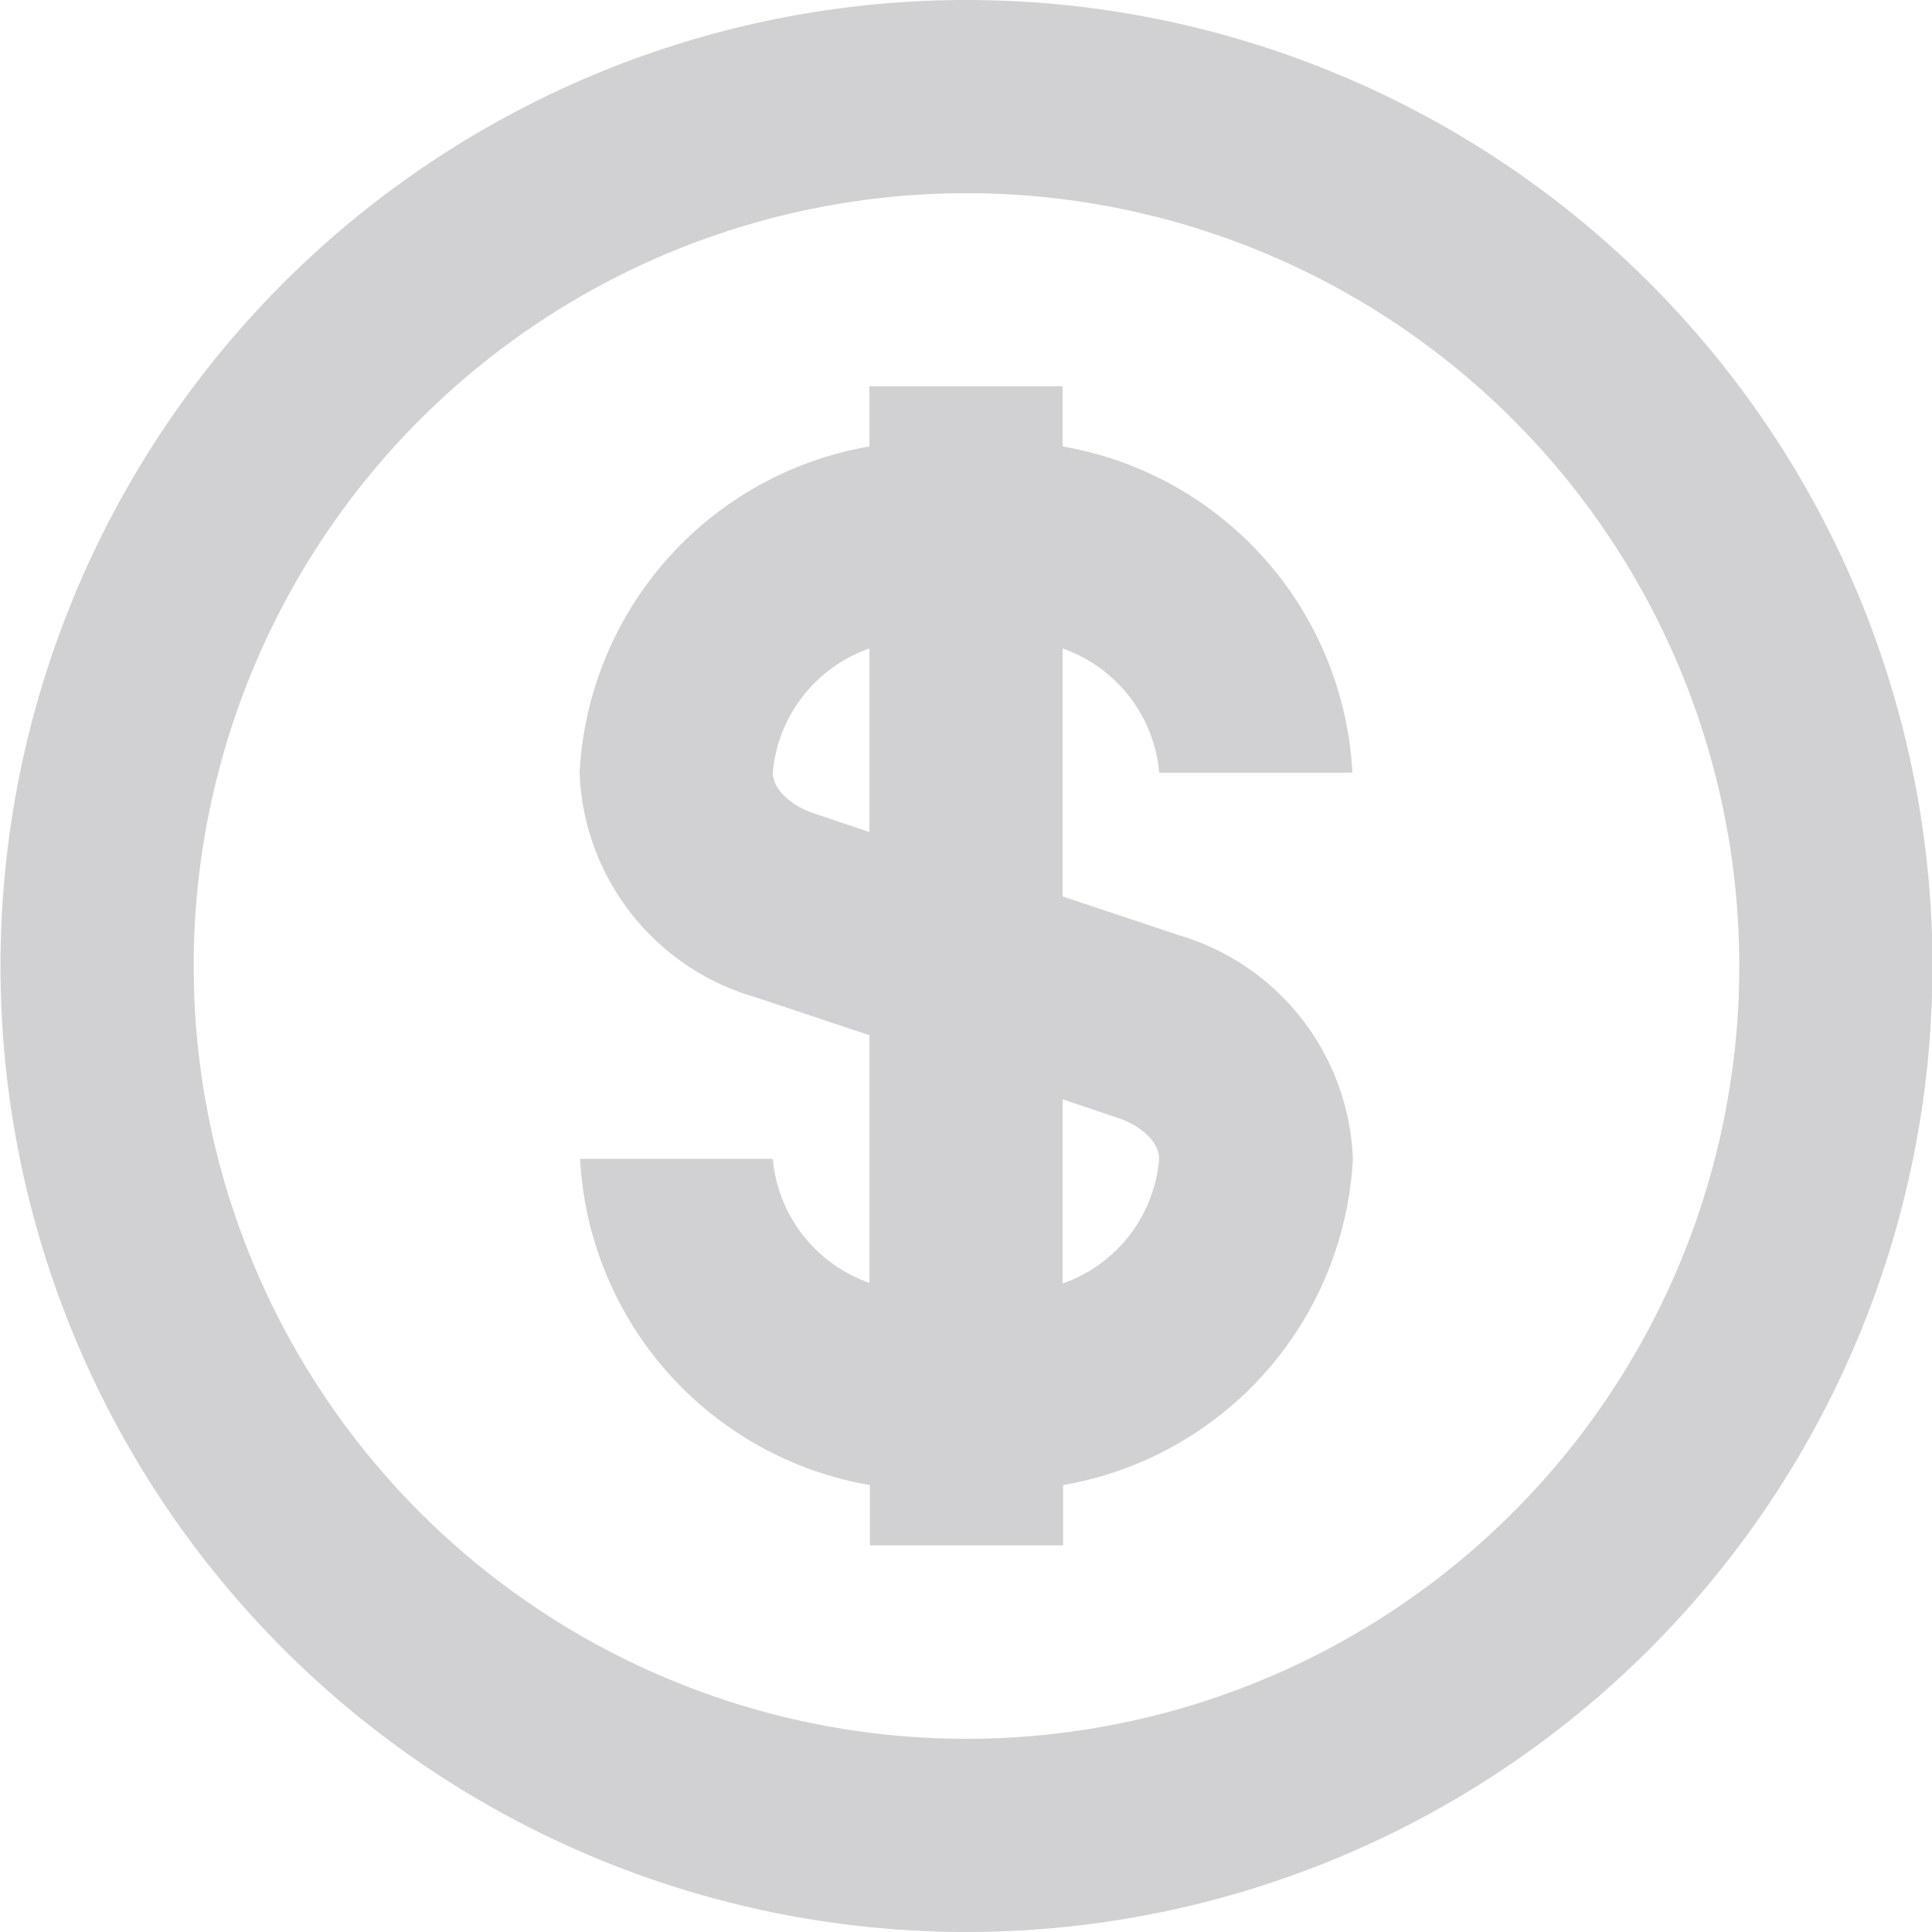 <svg xmlns="http://www.w3.org/2000/svg" width="12" height="12" viewBox="0 0 12 12">
  <g id="money" transform="translate(-11.664 -1.333)" opacity="0.2">
    <g id="Grupo_1117" data-name="Grupo 1117" transform="translate(11.664 1.333)">
      <g id="Grupo_1116" data-name="Grupo 1116">
        <path id="Caminho_2052" data-name="Caminho 2052" d="M194,31.992a6,6,0,1,0,6,6A6,6,0,0,0,194,31.992Zm0,10.8a4.8,4.8,0,1,1,4.8-4.8A4.8,4.8,0,0,1,194,42.792Z" transform="translate(-187.997 -31.992)" fill="#1a1824"/>
      </g>
    </g>
    <g id="Grupo_1119" data-name="Grupo 1119" transform="translate(15.264 3.733)">
      <g id="Grupo_1118" data-name="Grupo 1118">
        <path id="Caminho_2053" data-name="Caminho 2053" d="M239.717,67.4l-.72-.24v-1.54a.9.9,0,0,1,.6.771h1.2a2.172,2.172,0,0,0-1.8-2.026v-.374h-1.2v.374a2.172,2.172,0,0,0-1.8,2.026,1.508,1.508,0,0,0,1.08,1.391l.72.24v1.538a.9.9,0,0,1-.6-.77H236a2.172,2.172,0,0,0,1.8,2.026v.374H239v-.374a2.172,2.172,0,0,0,1.8-2.026A1.508,1.508,0,0,0,239.717,67.4Zm-1.92-.64-.342-.115c-.152-.051-.258-.155-.258-.254a.9.9,0,0,1,.6-.771Zm1.2,2.8v-1.14l.342.115c.152.051.258.155.258.254A.9.9,0,0,1,239,69.563Z" transform="translate(-235.997 -63.992)" fill="#1a1824"/>
      </g>
    </g>
  </g>
</svg>
